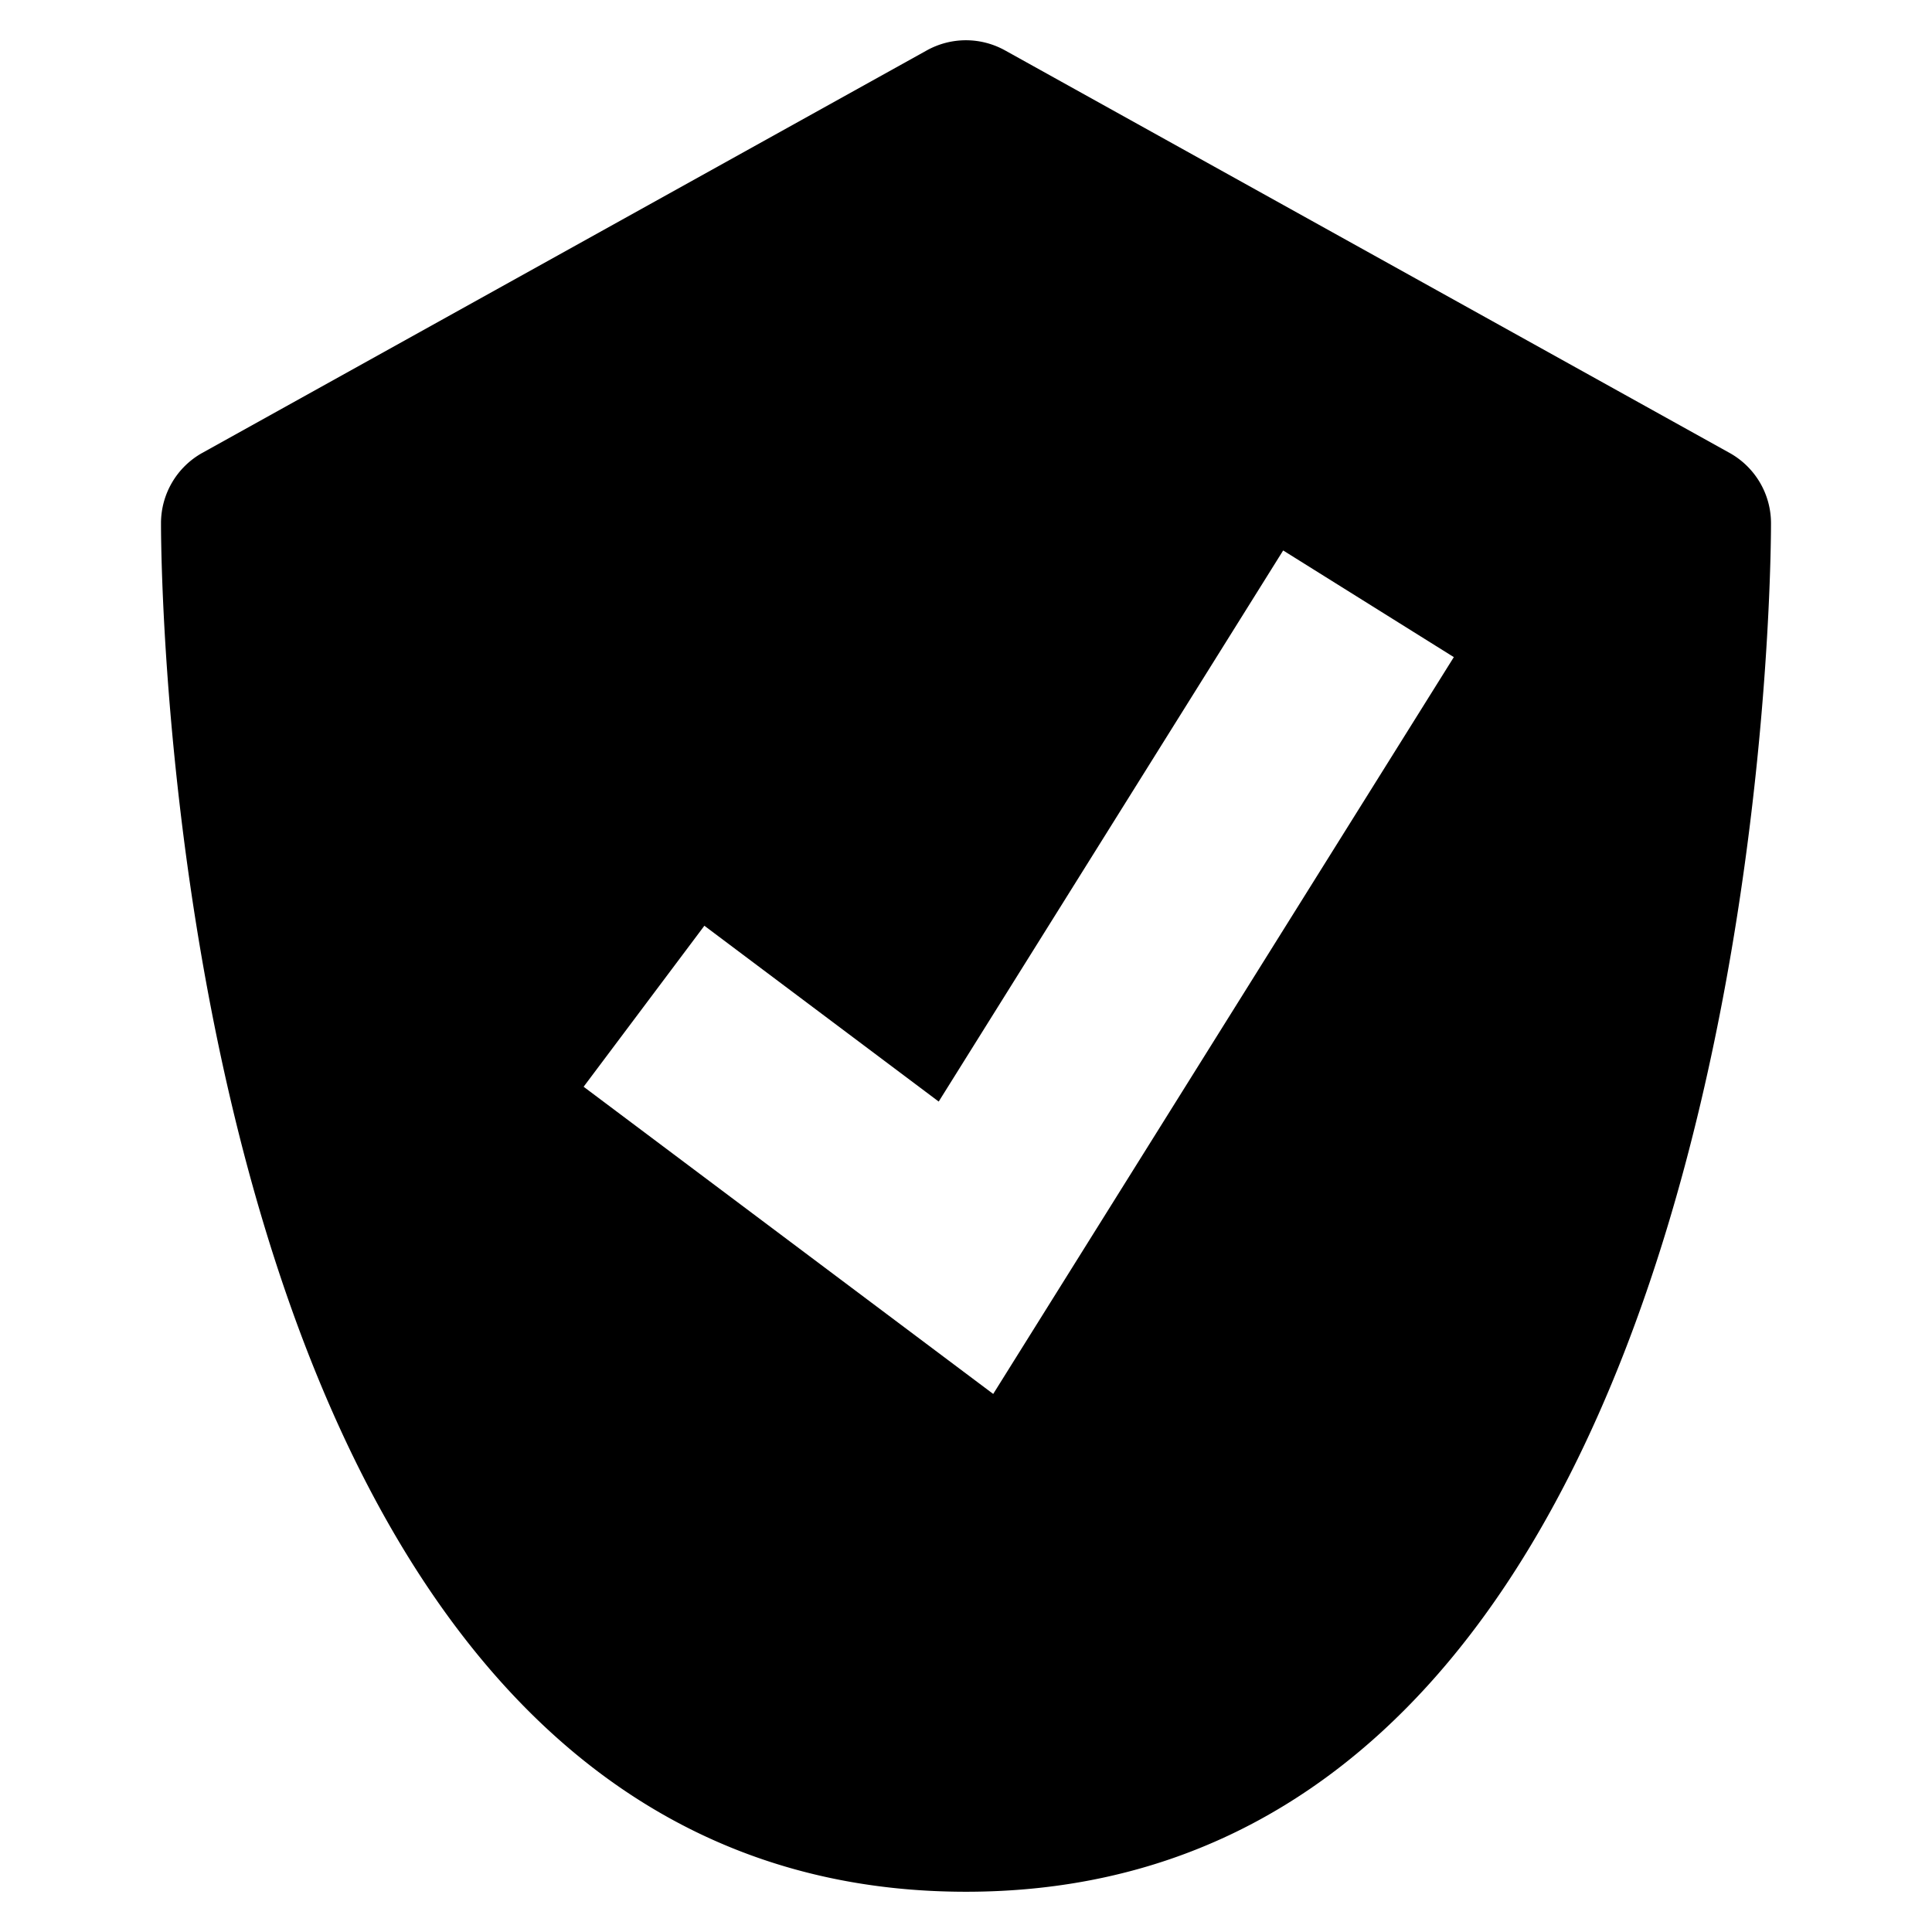 <svg viewBox="0 0 1920 1920" version="1.1" xmlns="http://www.w3.org/2000/svg">
    <path d="M1718.8 450.08l-720-400c-24.24-13.44-53.52-13.44-77.76 0l-720 400A80.03 80.03 0 0 0 160 520c0 55.52 9.12 1360 800 1360s800-1304.48 800-1360c0-29.04-15.76-55.76-41.2-69.92zm-731.76 935.2L580 1080l120-160 232.88 174.72 342.32-547.68 169.6 106-457.76 732.24z" stroke="none" stroke-width="1" fill-rule="evenodd"/>
</svg>
